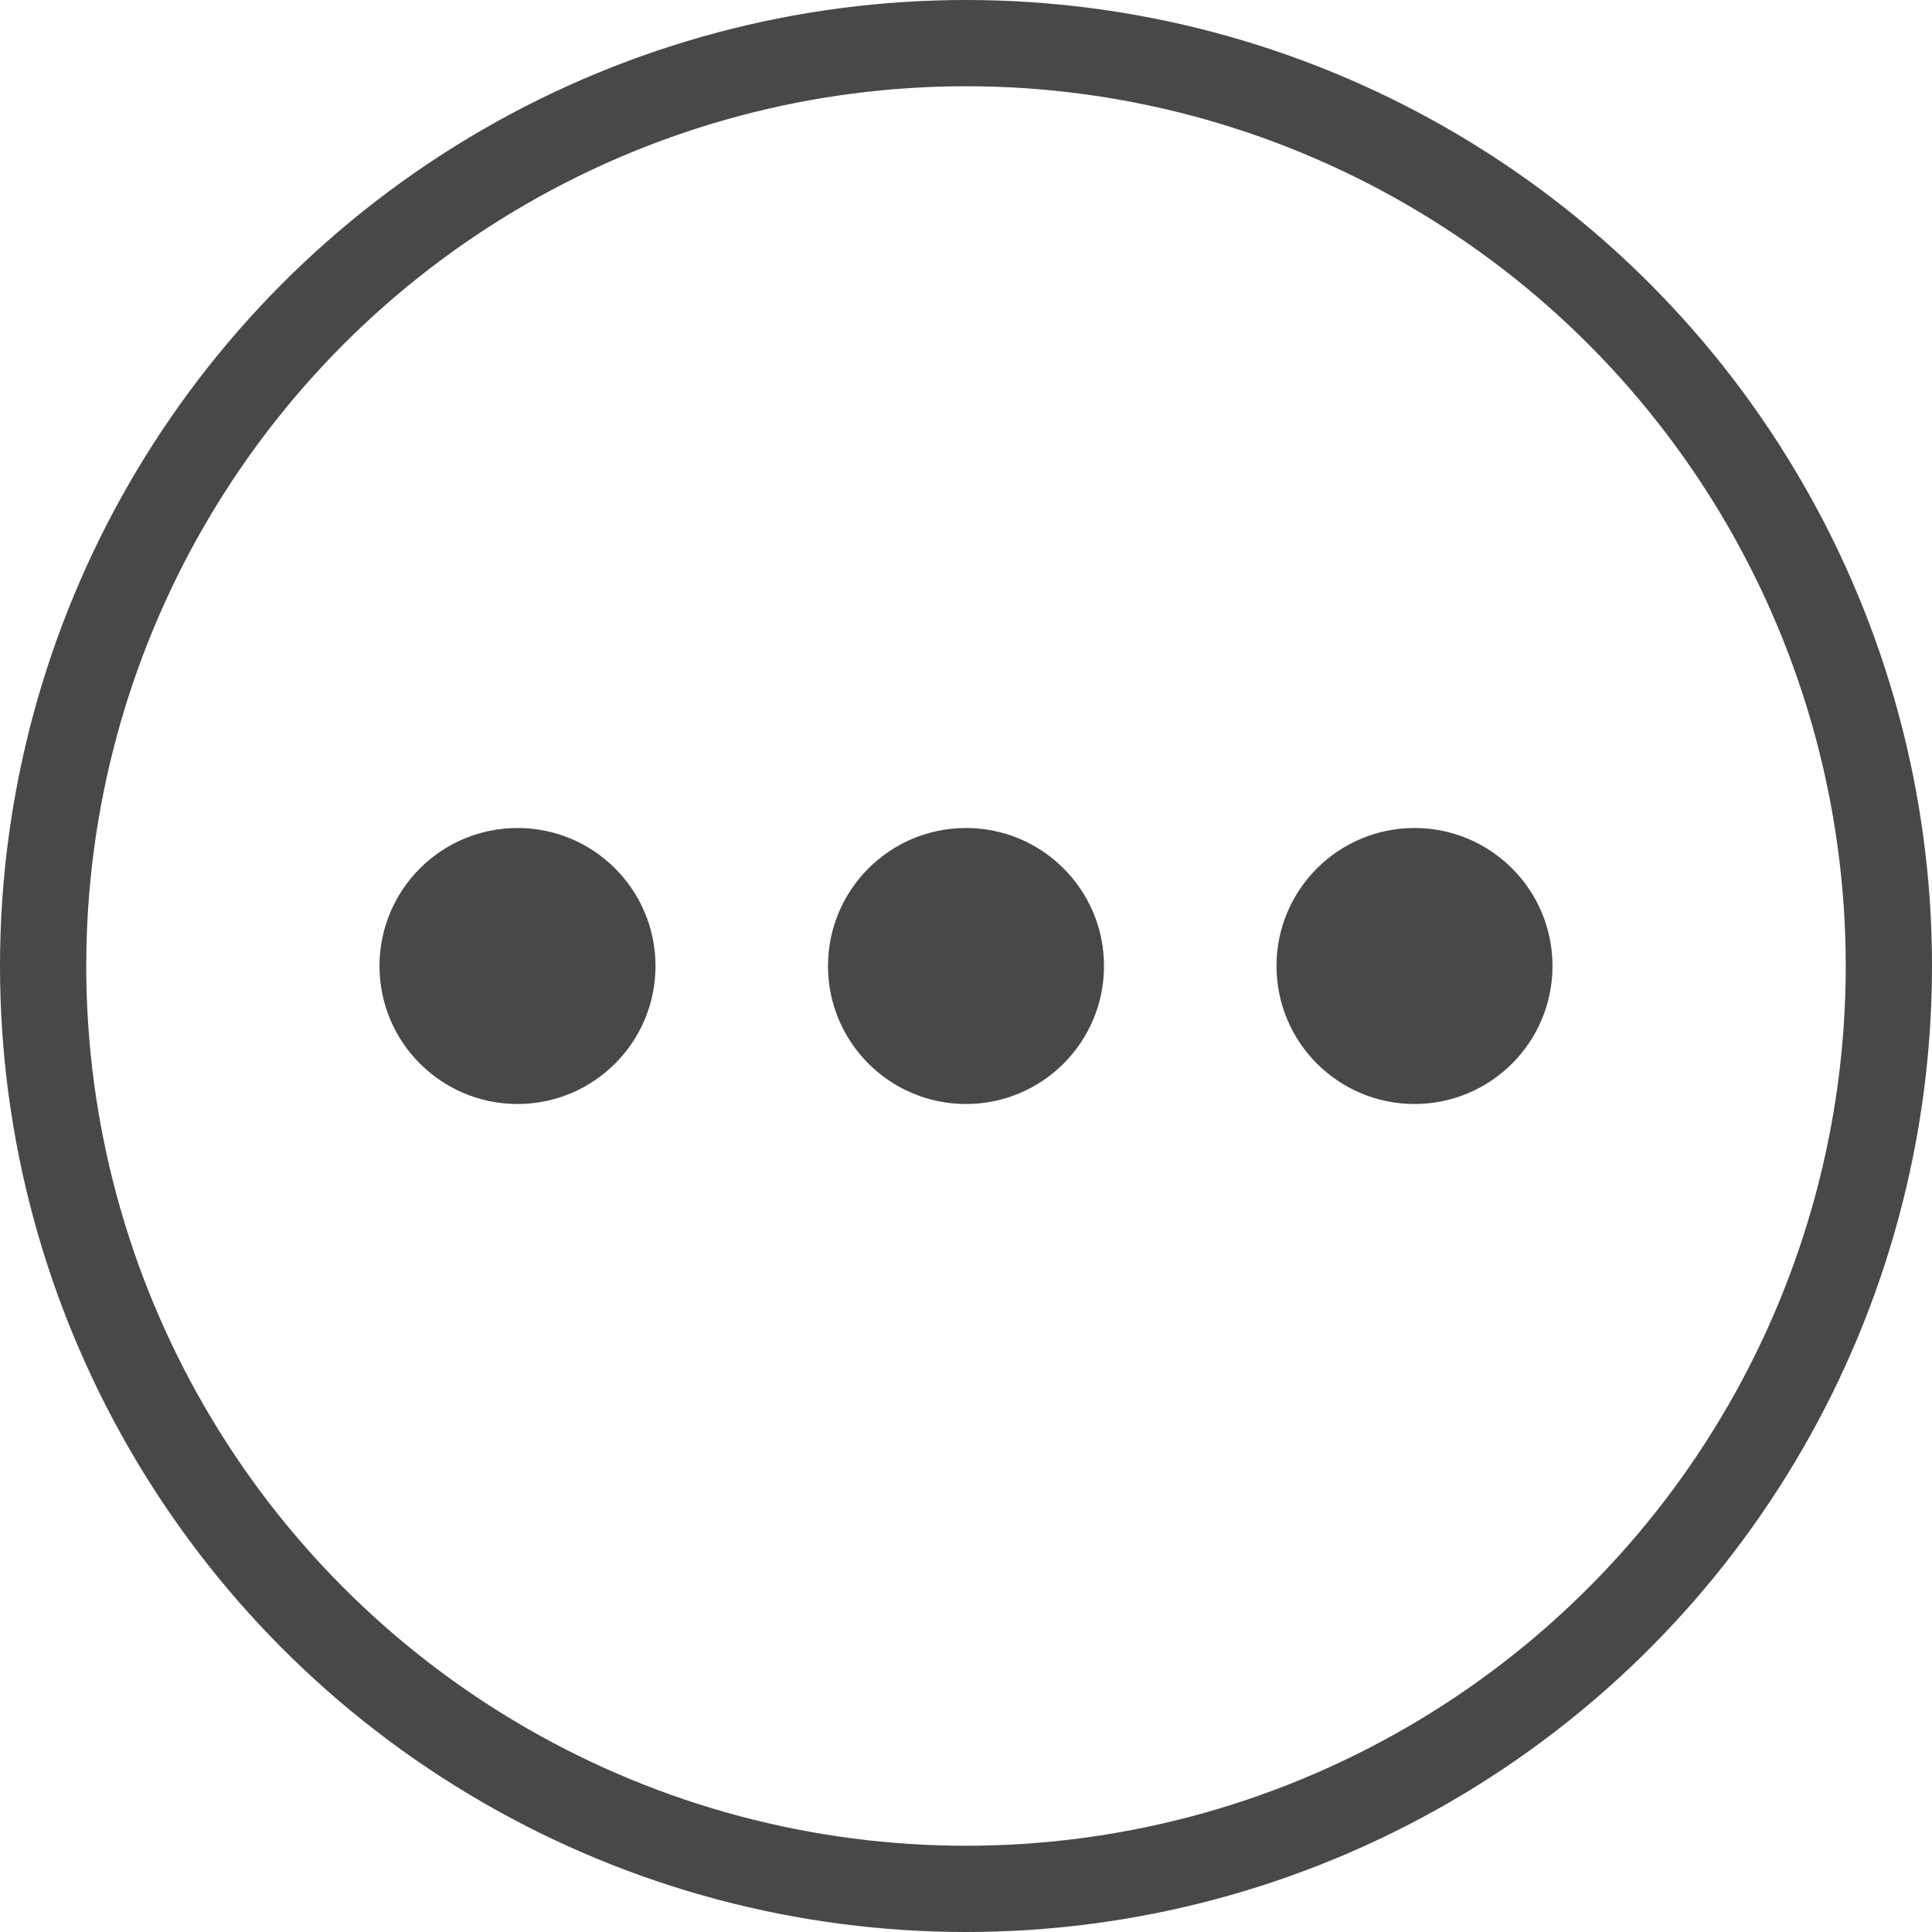 <svg xmlns="http://www.w3.org/2000/svg" width="56" height="56" viewBox="0 0 56 56">
    <defs>
        <style>
            .cls-2{fill:#484848}
        </style>
    </defs>
    <g id="Group_24987" transform="translate(-1174 -380)">
        <g id="Ellipse_1306" fill="none" stroke="#484848" stroke-width="2.5px" transform="translate(1174 380)">
            <circle cx="28" cy="28" r="28" stroke="none"/>
            <circle cx="28" cy="28" r="26.75"/>
        </g>
        <g id="Group_24984" transform="translate(4)">
            <circle id="Ellipse_1307" cx="4" cy="4" r="4" class="cls-2" transform="translate(1181 404)"/>
            <circle id="Ellipse_1308" cx="4" cy="4" r="4" class="cls-2" transform="translate(1194 404)"/>
            <circle id="Ellipse_1309" cx="4" cy="4" r="4" class="cls-2" transform="translate(1207 404)"/>
        </g>
    </g>
</svg>
